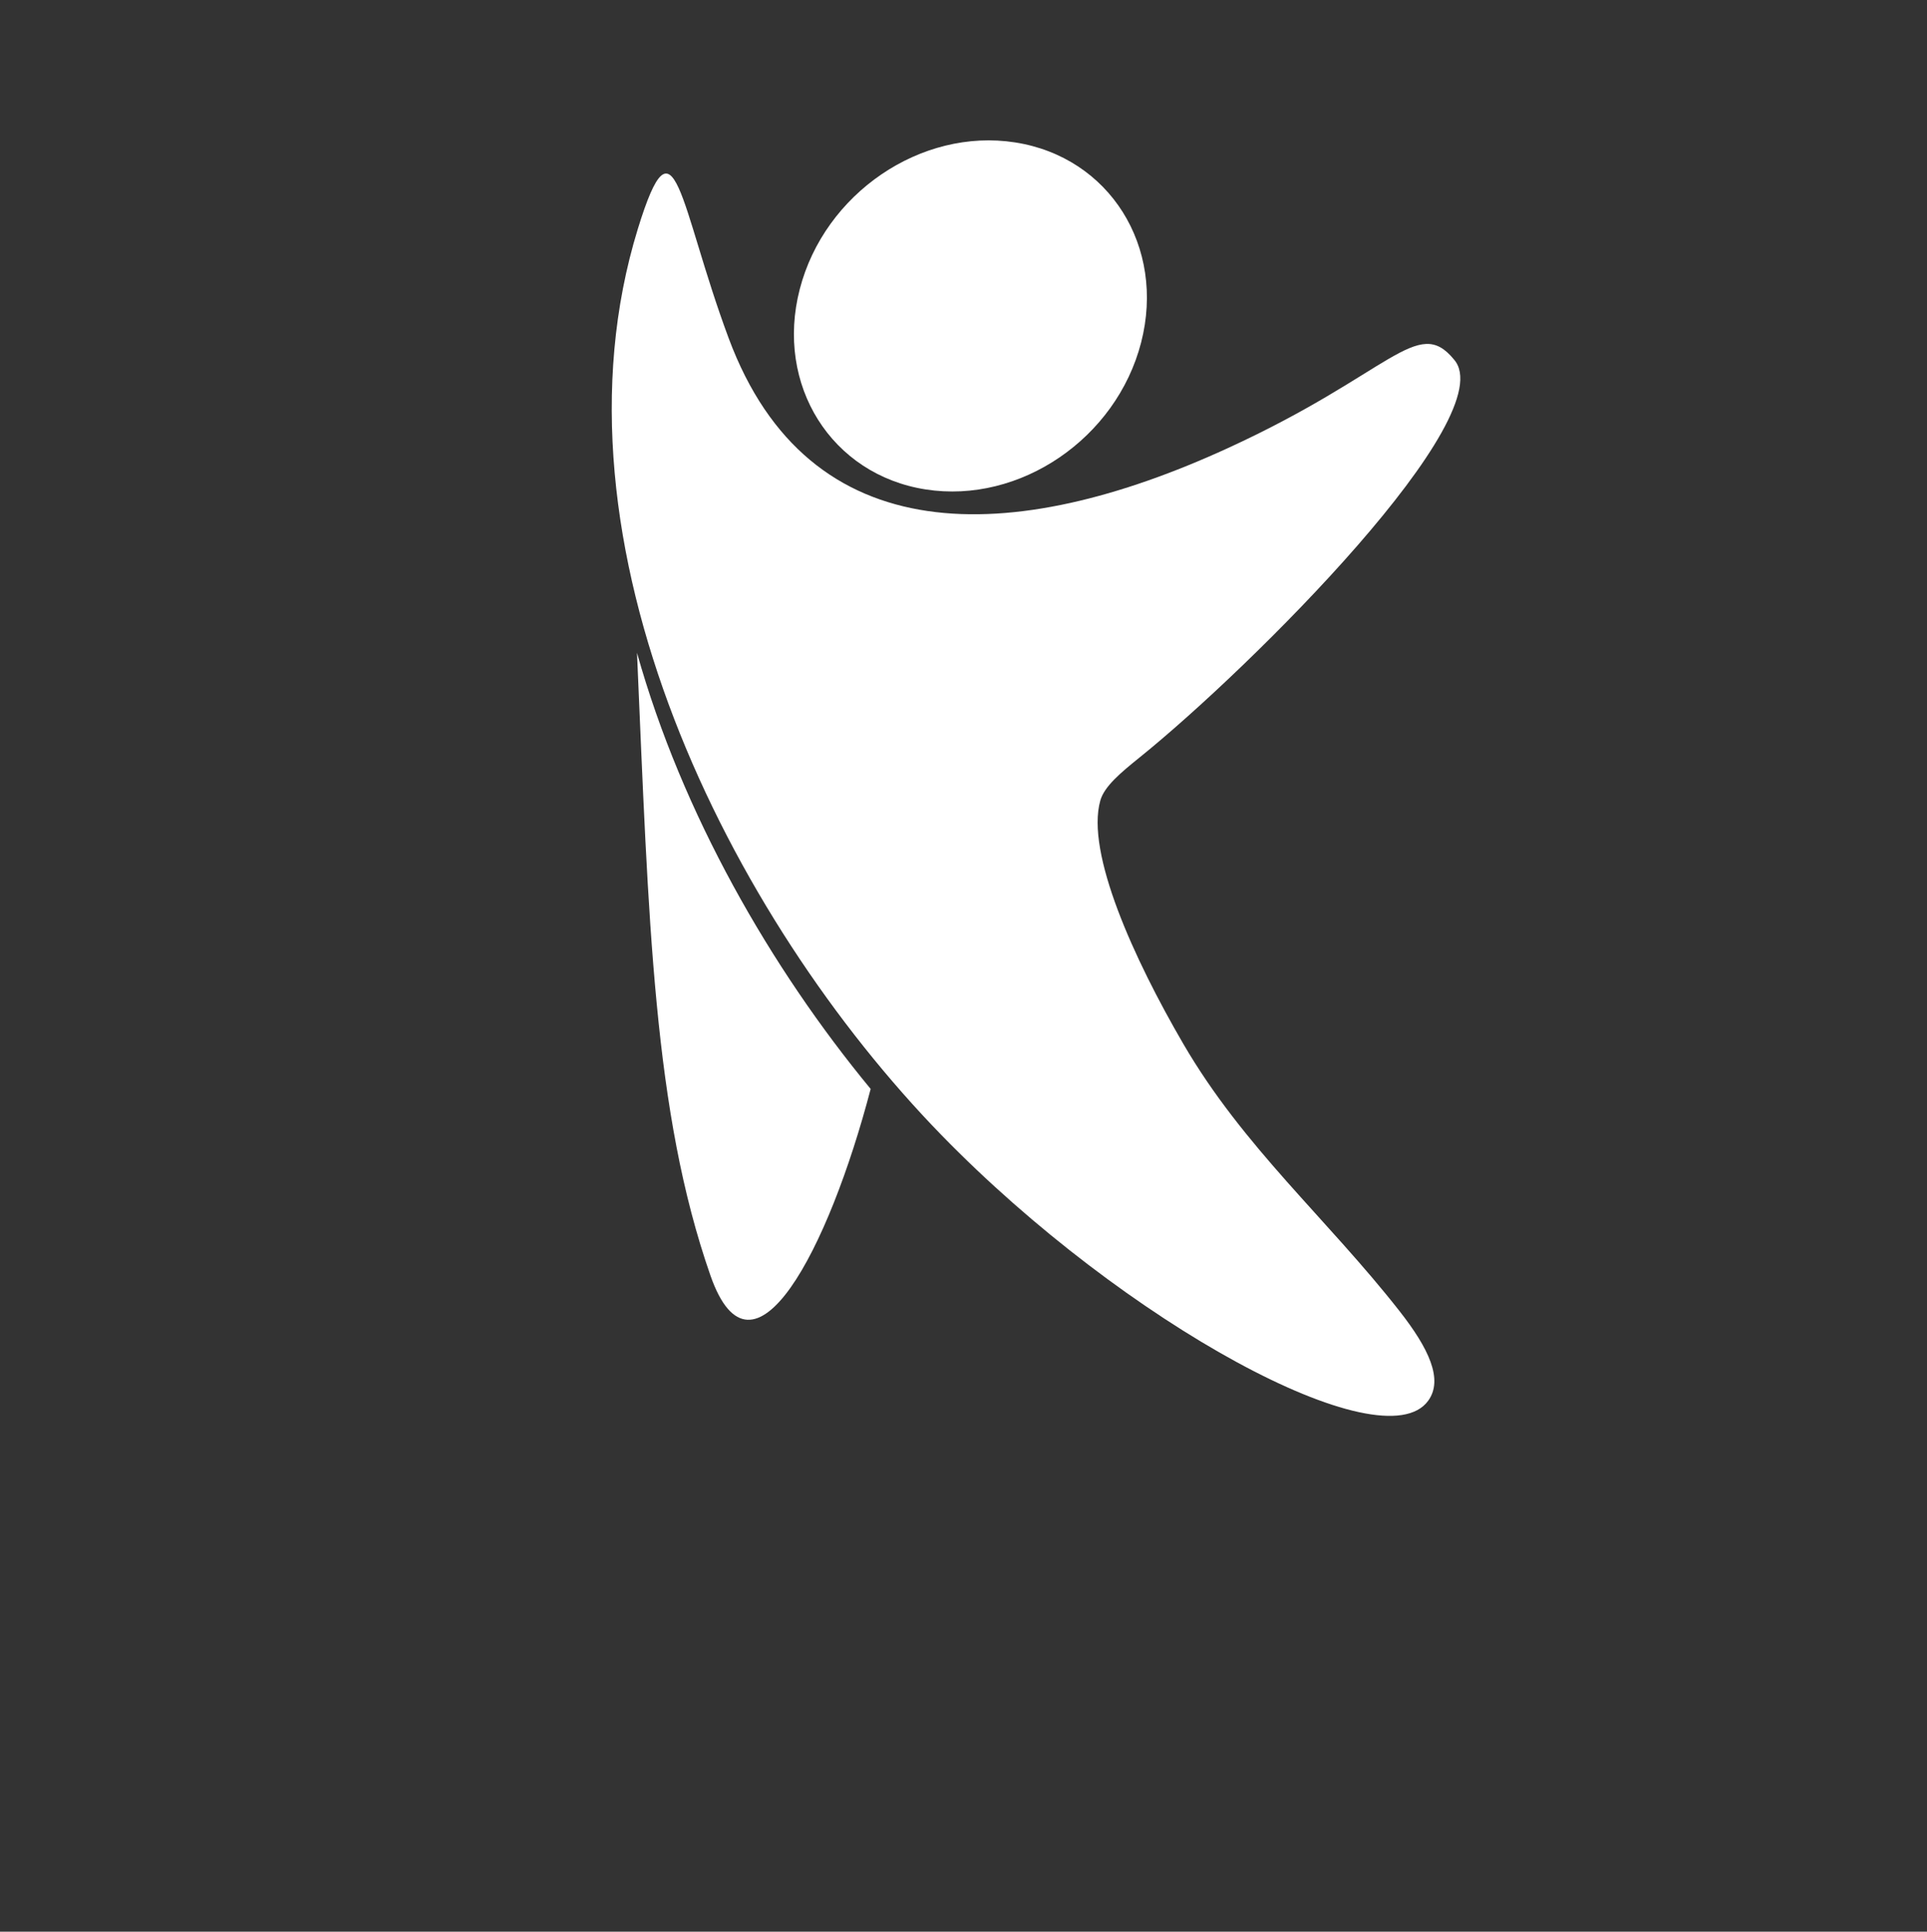 <?xml version="1.0" encoding="UTF-8" standalone="no"?>
<svg
   xmlns:dc="http://purl.org/dc/elements/1.1/"
   xmlns:cc="http://creativecommons.org/ns#"
   xmlns:rdf="http://www.w3.org/1999/02/22-rdf-syntax-ns#"
   xmlns:svg="http://www.w3.org/2000/svg"
   xmlns="http://www.w3.org/2000/svg"
   viewBox="0 0 592 593.333"
   height="593.333"
   width="592"
   xml:space="preserve"
   id="svg2"
   version="1.1"><rect x="0" y="0" width="592" height="593.333" fill="#333333" stroke="none"/><defs
     id="defs6" /><g xmlns="http://www.w3.org/2000/svg" transform="matrix(1.333,0,0,-1.333,0,593.333)" id="g10"><g transform="scale(0.1)" id="g12"><path id="path18" style="fill:#ffffff;fill-opacity:1;fill-rule:nonzero;stroke:none" d="m 1469.98,3923.63 c 86.25,280.09 95.01,55.23 209.38,-251.84 184.64,-496.05 653.54,-481.33 1150.69,-253.15 375.91,172.51 436.72,306.81 520.63,204.4 115.05,-129.16 -466.47,-709.51 -724.47,-917.45 -43.02,-34.69 -81.15,-66.4 -90.34,-99.13 -33.92,-120.58 77.56,-365.2 191.11,-560.36 138.62,-238.33 331.05,-402.54 498.38,-615.95 67.3,-85.83 101.66,-157.81 66.15,-206.69 -104.59,-144.05 -698.63,177.5 -1121.86,612.27 -486.42,499.7 -923.14,1362.18 -699.67,2087.9"/><path id="path20" style="fill:#ffffff;fill-opacity:1;fill-rule:nonzero;stroke:none" d="m 1637.3,1512.18 c 97.02,-277.84 272.57,59.97 369.27,429.77 -230.78,279.58 -434.42,634.29 -538.5,1004.91 27.11,-619.82 37.67,-1057.85 169.23,-1434.68"/><path id="path22" style="fill:#ffffff;fill-opacity:1;fill-rule:evenodd;stroke:none" d="m 2339.66,4122.94 c 217.21,-33.9 347.18,-240.42 290.23,-461.2 -56.95,-220.75 -279.3,-372.29 -496.51,-338.4 -217.24,33.91 -347.22,240.43 -290.27,461.18 56.96,220.78 279.31,372.32 496.55,338.42"/></g></g></svg>